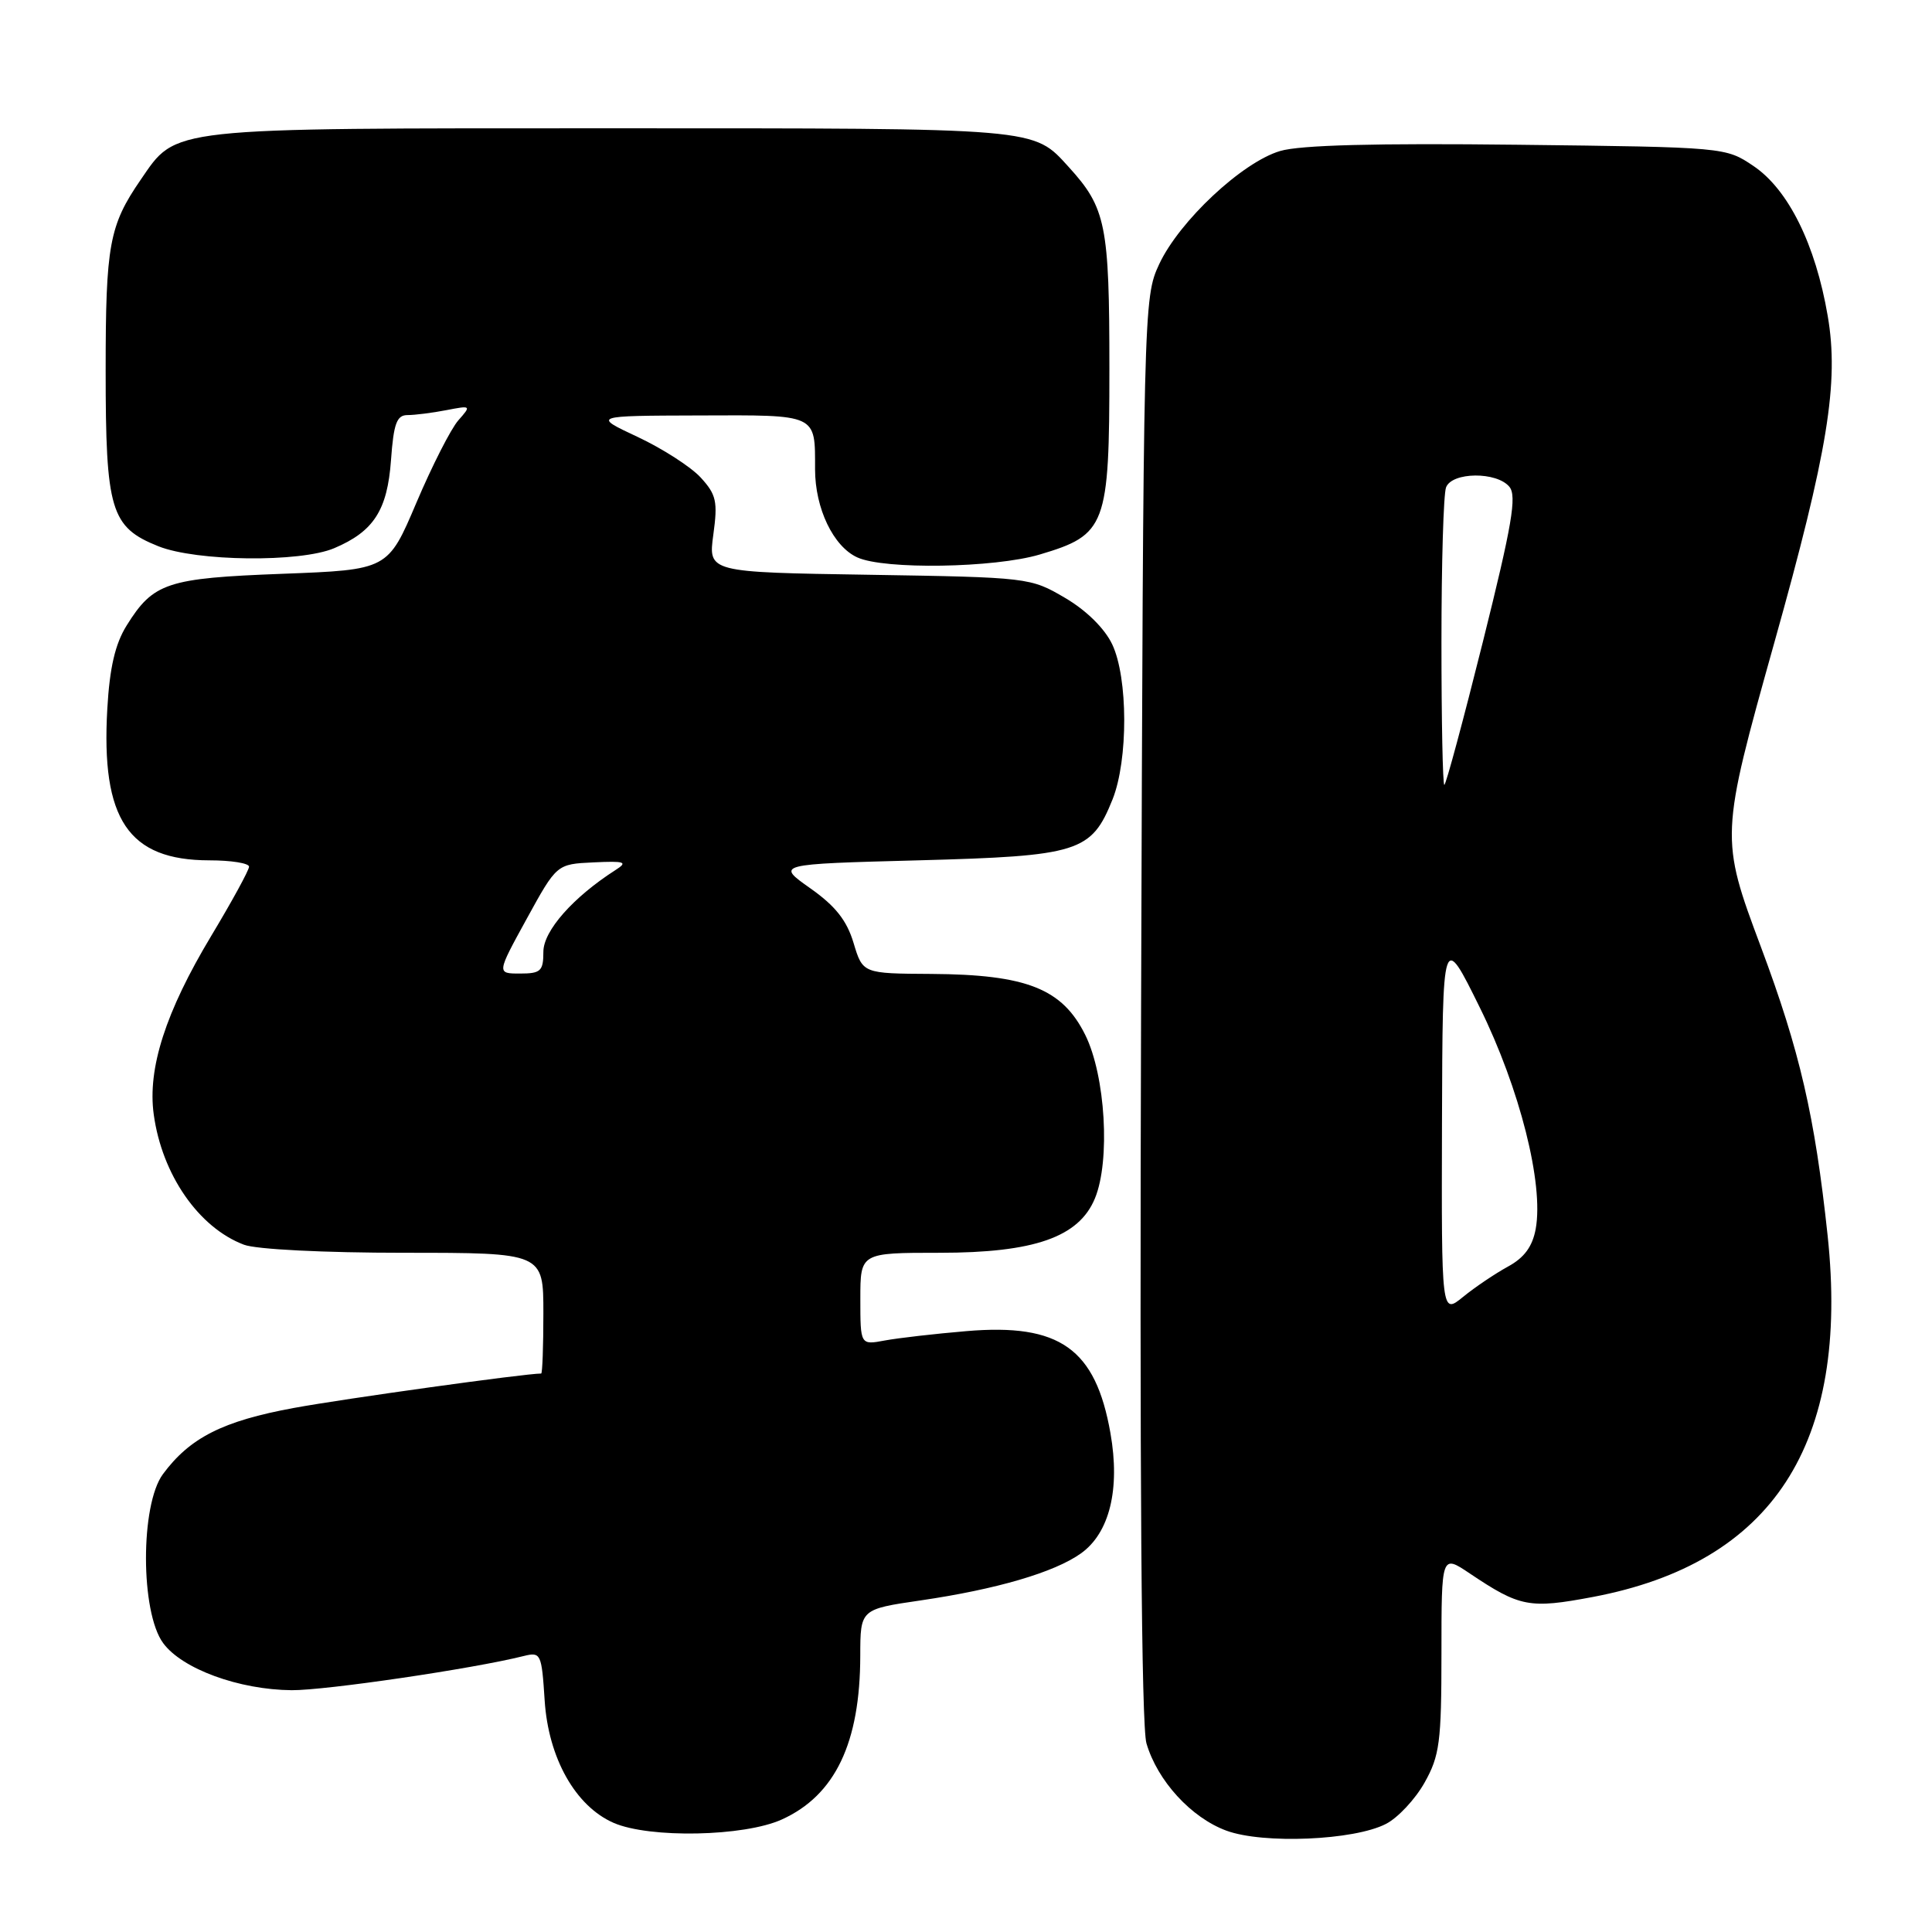 <?xml version="1.0" encoding="UTF-8" standalone="no"?>
<!DOCTYPE svg PUBLIC "-//W3C//DTD SVG 1.1//EN" "http://www.w3.org/Graphics/SVG/1.1/DTD/svg11.dtd" >
<svg xmlns="http://www.w3.org/2000/svg" xmlns:xlink="http://www.w3.org/1999/xlink" version="1.1" viewBox="0 0 256 256">
 <g >
 <path fill="currentColor"
d=" M 183.64 241.68 C 185.23 240.87 187.53 238.40 188.76 236.21 C 190.76 232.65 191.00 230.84 191.00 219.10 C 191.00 205.97 191.00 205.97 194.75 208.49 C 201.40 212.95 202.65 213.19 211.04 211.61 C 234.88 207.11 245.11 191.38 242.17 163.72 C 240.48 147.89 238.49 139.27 233.34 125.50 C 227.92 111.02 227.93 110.78 235.11 85.14 C 242.20 59.87 243.70 50.68 242.18 41.85 C 240.56 32.38 236.96 25.11 232.35 22.00 C 228.66 19.51 228.59 19.50 201.08 19.18 C 182.32 18.96 172.26 19.22 169.62 20.01 C 164.59 21.50 156.27 29.29 153.60 35.00 C 151.52 39.46 151.50 40.43 151.20 133.50 C 151.00 195.30 151.24 228.70 151.91 231.00 C 153.36 235.96 157.83 240.85 162.50 242.57 C 167.38 244.37 179.43 243.86 183.64 241.68 Z  M 103.60 241.09 C 110.66 237.89 113.98 230.94 113.99 219.37 C 114.00 213.23 114.00 213.23 122.01 212.06 C 132.04 210.59 139.70 208.35 143.22 205.84 C 147.02 203.14 148.45 197.32 147.14 189.90 C 145.17 178.70 140.42 175.33 128.07 176.38 C 123.91 176.73 119.04 177.29 117.25 177.62 C 114.00 178.23 114.00 178.23 114.00 172.11 C 114.00 166.00 114.00 166.00 124.51 166.00 C 137.04 166.00 142.96 163.93 145.08 158.80 C 147.15 153.81 146.48 142.53 143.80 137.13 C 140.76 131.00 136.03 129.13 123.41 129.05 C 114.32 129.00 114.32 129.00 113.10 124.94 C 112.20 121.95 110.69 120.04 107.35 117.69 C 102.83 114.50 102.83 114.50 121.66 114.00 C 142.98 113.43 144.61 112.92 147.42 105.92 C 149.50 100.70 149.48 89.81 147.37 85.37 C 146.37 83.27 143.94 80.87 141.12 79.22 C 136.54 76.53 136.29 76.50 115.17 76.16 C 93.84 75.83 93.84 75.83 94.52 70.84 C 95.12 66.46 94.92 65.54 92.85 63.28 C 91.56 61.87 87.80 59.45 84.50 57.90 C 78.50 55.09 78.50 55.09 92.64 55.05 C 108.40 54.99 108.00 54.81 108.00 62.18 C 108.00 67.36 110.42 72.42 113.60 73.86 C 117.18 75.50 131.75 75.26 137.76 73.48 C 146.58 70.86 147.00 69.74 147.00 48.82 C 147.00 29.81 146.55 27.56 141.63 22.15 C 136.85 16.90 138.02 17.00 80.95 17.00 C 21.74 17.00 23.47 16.81 18.64 23.82 C 14.47 29.89 14.00 32.44 14.00 49.11 C 14.00 67.64 14.66 69.85 20.98 72.38 C 26.04 74.40 39.76 74.55 44.28 72.64 C 49.52 70.42 51.33 67.61 51.81 60.96 C 52.16 56.11 52.57 55.00 54.00 55.00 C 54.96 55.00 57.27 54.71 59.13 54.35 C 62.44 53.71 62.47 53.73 60.73 55.70 C 59.76 56.80 57.26 61.70 55.18 66.60 C 51.40 75.50 51.40 75.50 37.45 76.03 C 22.11 76.61 20.32 77.20 16.77 82.90 C 15.26 85.33 14.53 88.47 14.22 93.90 C 13.37 108.59 17.01 113.99 27.75 114.00 C 30.64 114.00 33.00 114.38 33.00 114.84 C 33.00 115.30 30.73 119.45 27.96 124.06 C 21.95 134.07 19.53 141.57 20.37 147.66 C 21.46 155.64 26.32 162.66 32.32 164.93 C 33.94 165.55 42.93 166.00 53.57 166.00 C 72.00 166.00 72.00 166.00 72.00 174.00 C 72.00 178.40 71.87 182.00 71.71 182.00 C 69.56 182.00 45.69 185.32 38.94 186.56 C 29.53 188.29 25.16 190.50 21.59 195.33 C 18.58 199.40 18.60 213.63 21.62 217.72 C 24.13 221.14 31.67 223.90 38.65 223.96 C 43.14 223.99 62.68 221.12 69.40 219.43 C 71.66 218.87 71.77 219.10 72.17 225.31 C 72.66 232.95 76.25 239.33 81.31 241.54 C 86.07 243.61 98.61 243.36 103.60 241.09 Z  M 191.07 148.84 C 191.15 123.50 191.15 123.50 196.08 133.50 C 201.38 144.24 204.57 156.88 203.49 162.83 C 203.06 165.18 201.97 166.66 199.81 167.83 C 198.13 168.75 195.45 170.55 193.87 171.84 C 191.00 174.18 191.00 174.18 191.07 148.84 Z  M 191.00 85.08 C 191.00 74.68 191.27 65.45 191.61 64.58 C 192.39 62.53 198.32 62.47 200.00 64.50 C 201.01 65.71 200.35 69.56 196.50 85.00 C 193.89 95.45 191.59 104.00 191.38 104.00 C 191.17 104.00 191.00 95.49 191.00 85.08 Z  M 69.79 121.75 C 73.77 114.50 73.77 114.50 78.64 114.27 C 82.81 114.07 83.23 114.22 81.58 115.27 C 75.94 118.88 72.00 123.34 72.00 126.12 C 72.00 128.67 71.65 129.00 68.91 129.00 C 65.81 129.00 65.81 129.00 69.79 121.75 Z "/>
</g>
</svg>